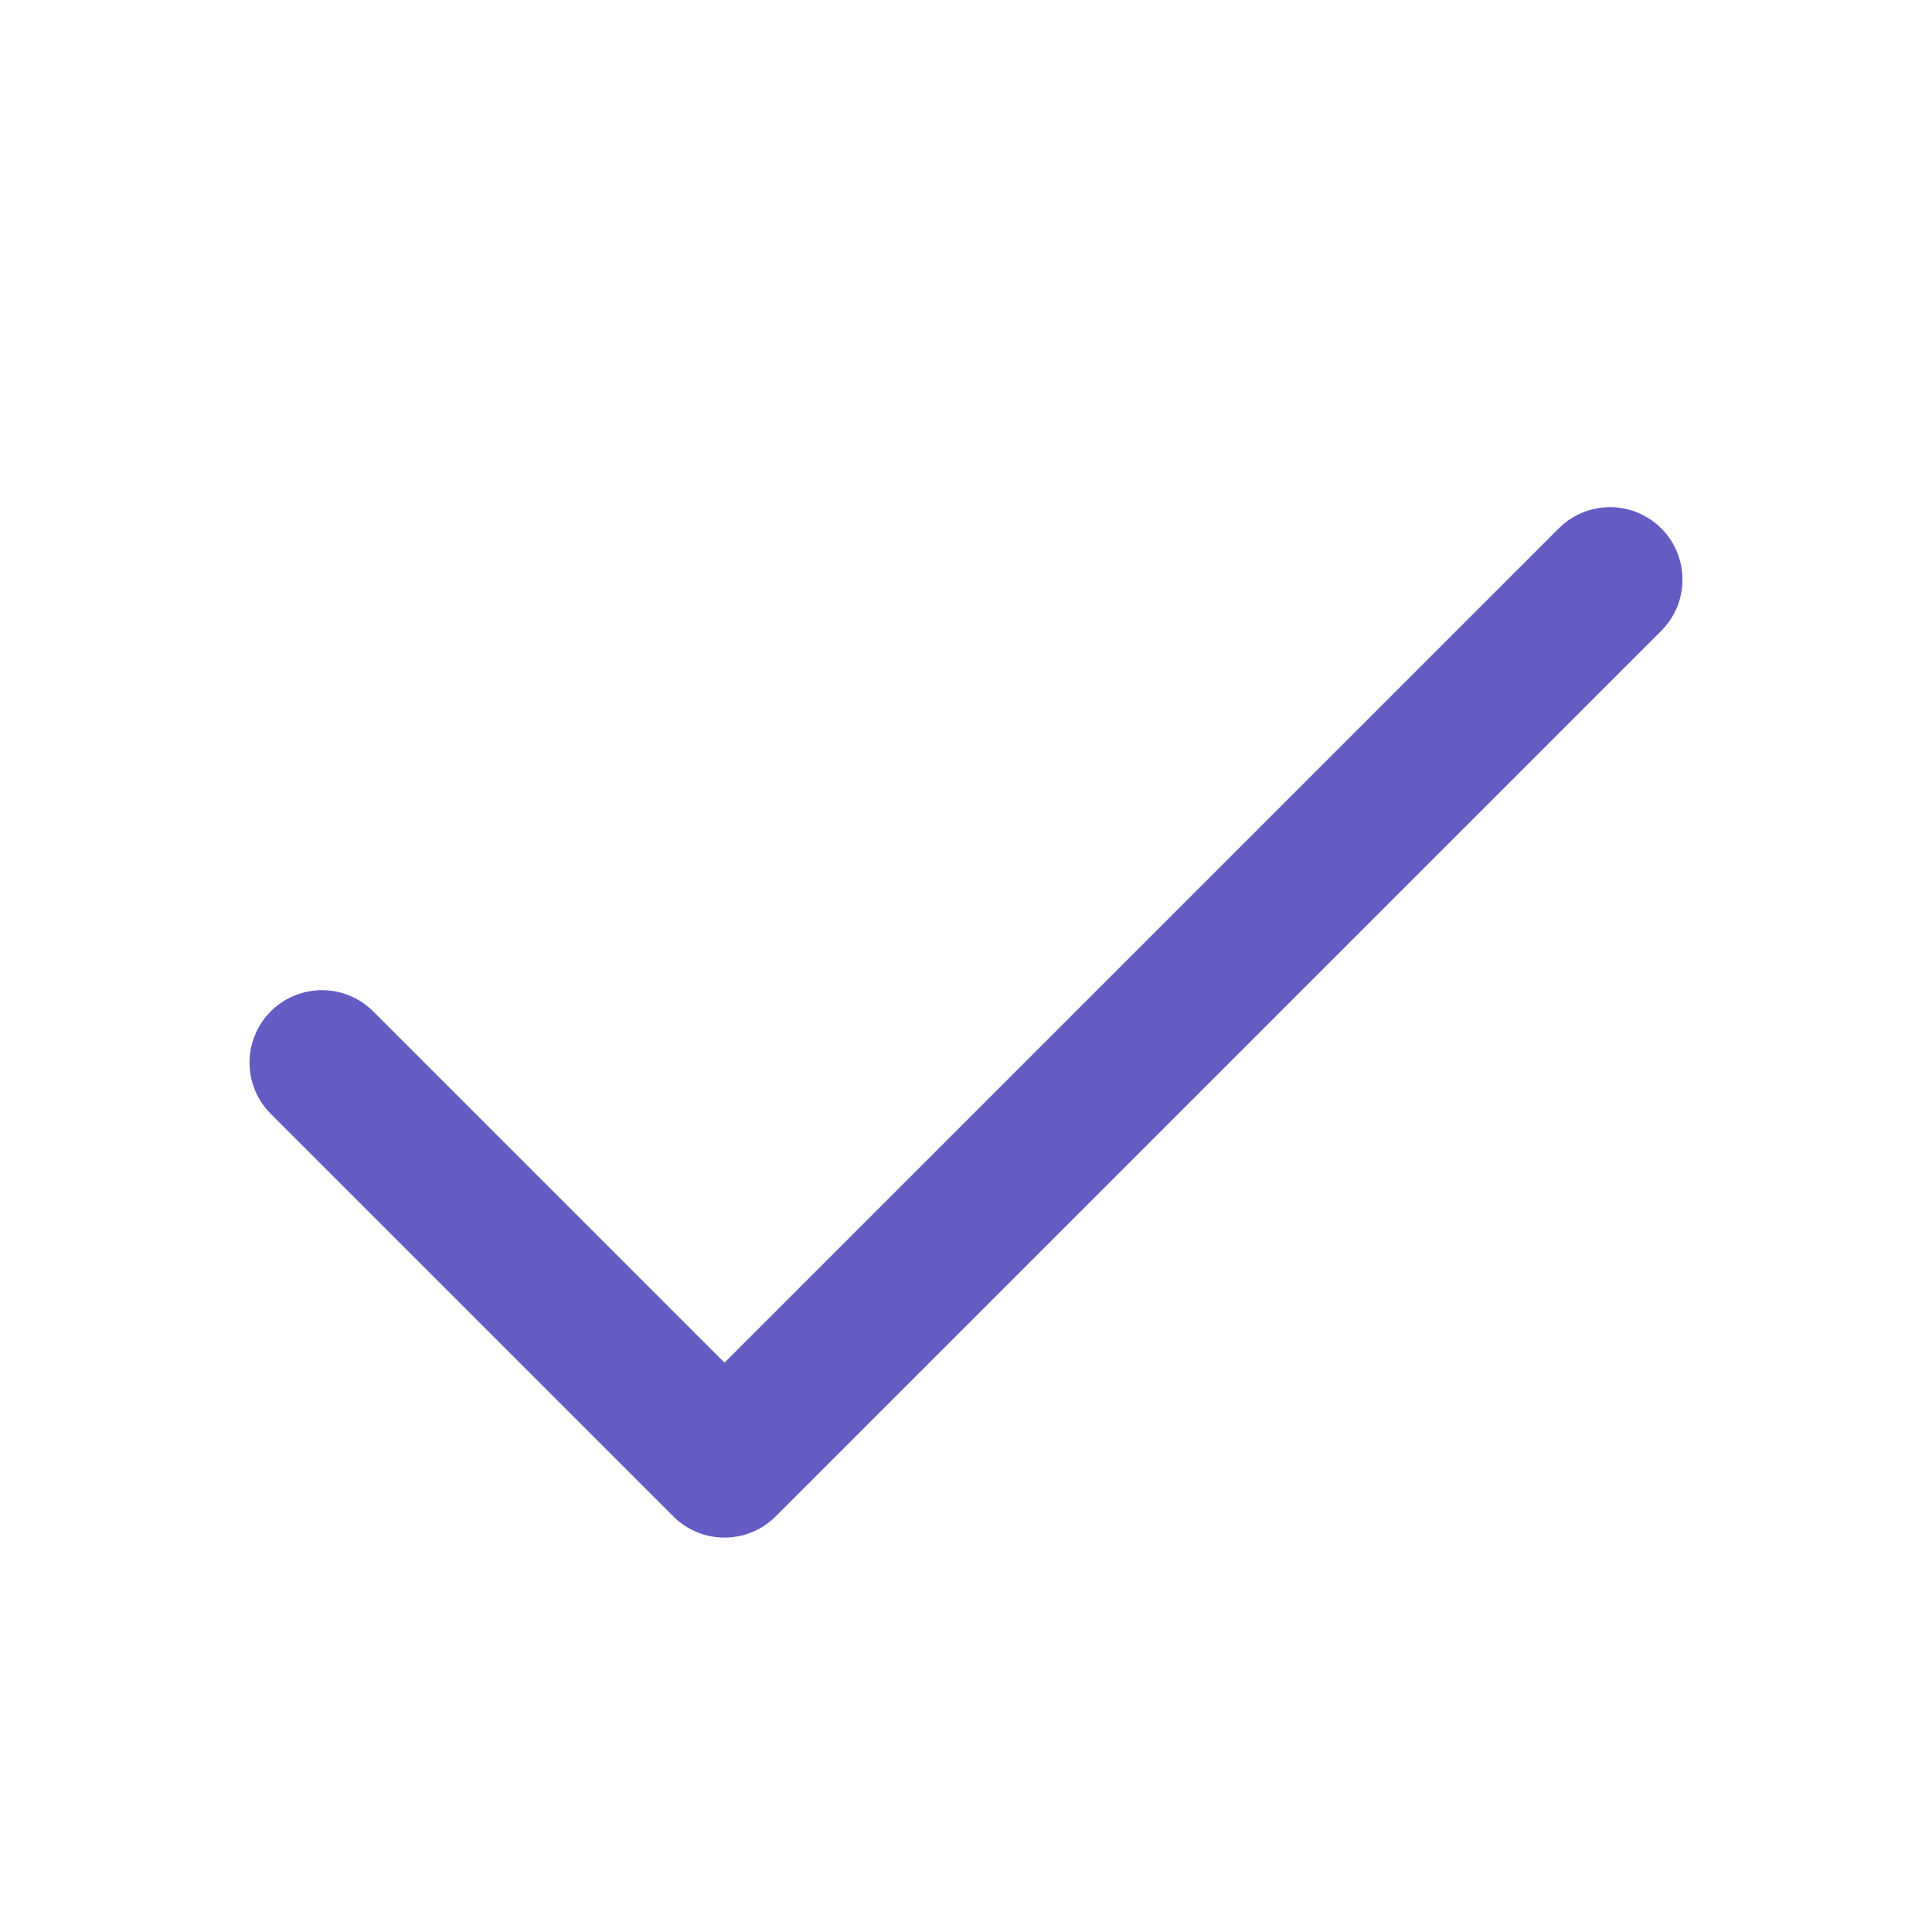 <svg width="20" height="20" viewBox="0 0 20 20" fill="none" xmlns="http://www.w3.org/2000/svg">
<g clip-path="url(#clip0_1090_632)">
<path d="M16.667 6L7.5 15.167L3.333 11" stroke="#645CC3" stroke-width="1.5" stroke-linecap="round" stroke-linejoin="round"/>
</g>
<defs>
<clipPath id="clip0_1090_632">
<rect width="16" height="11" fill="white" transform="translate(2 5)"/>
</clipPath>
</defs>
</svg>
